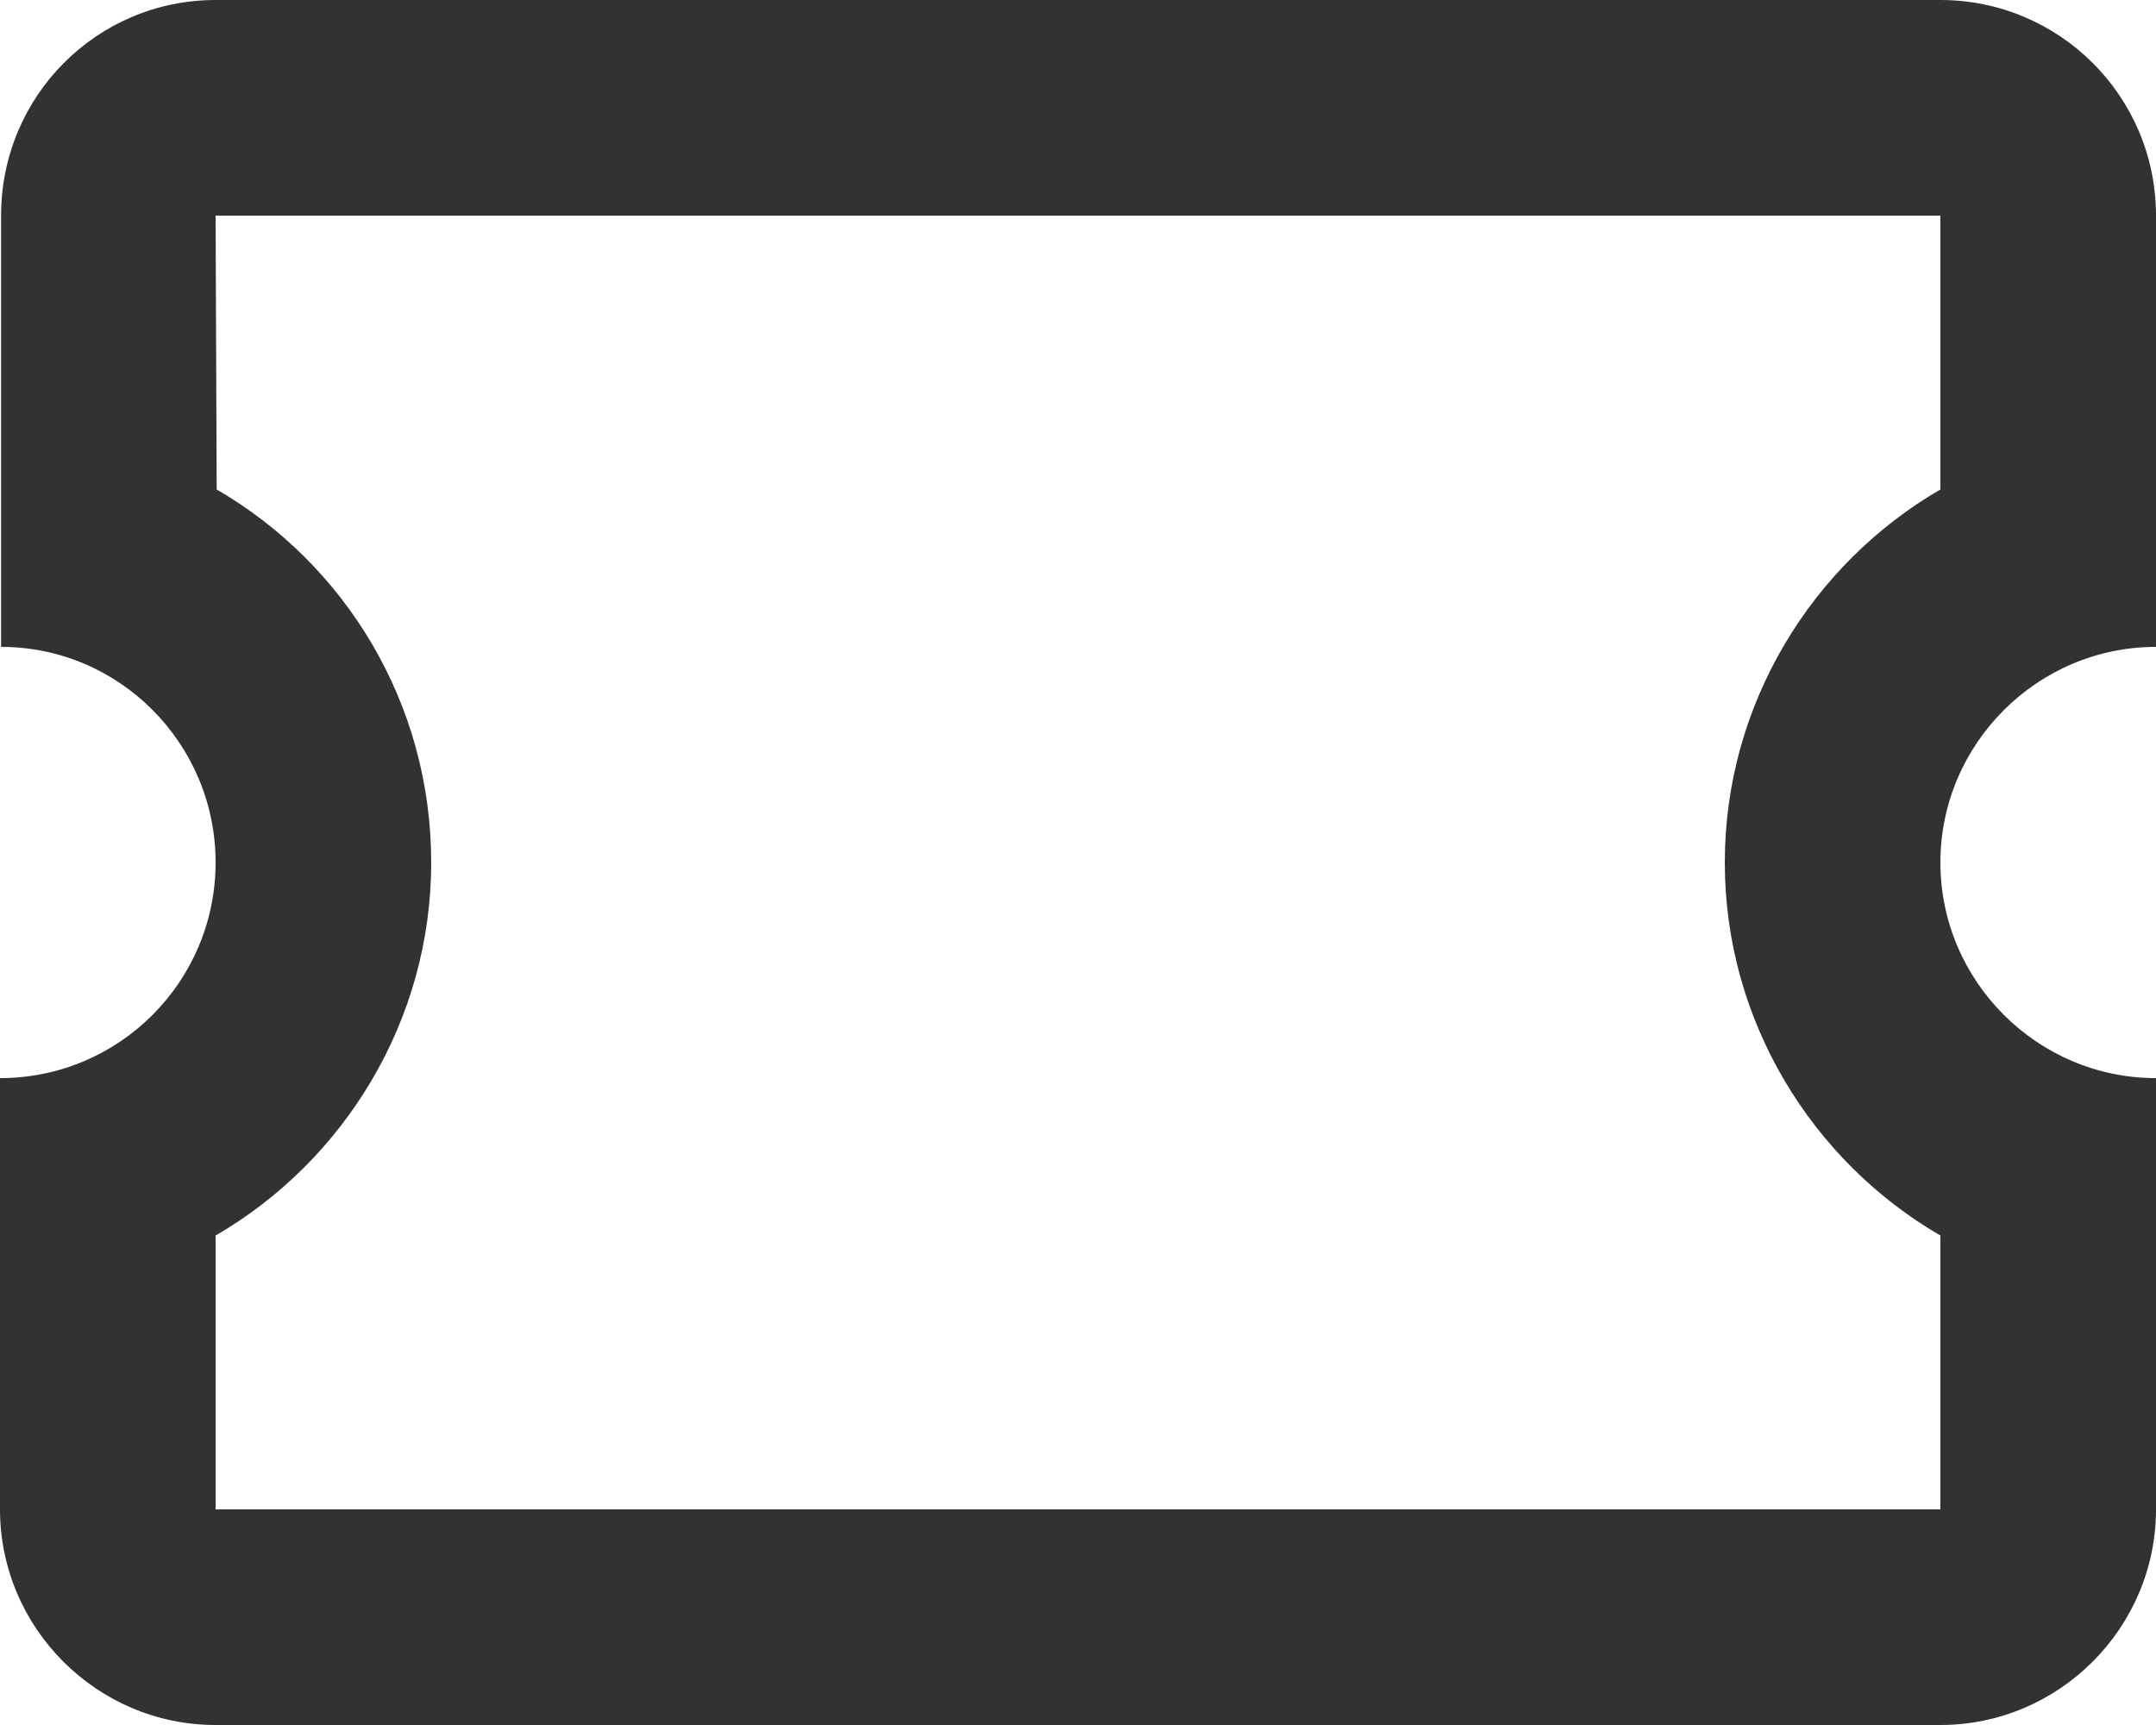 <svg width="20" height="16" viewBox="0 0 20 16" fill="none" xmlns="http://www.w3.org/2000/svg">
<path d="M20 6V2C20 0.89 19.1 0 18 0H2C0.9 0 0.01 0.89 0.01 2V6C1.11 6 2 6.9 2 8C2 9.1 1.11 10 0 10V14C0 15.1 0.9 16 2 16H18C19.1 16 20 15.1 20 14V10C18.9 10 18 9.1 18 8C18 6.9 18.9 6 20 6ZM18 4.54C16.81 5.23 16 6.53 16 8C16 9.47 16.81 10.77 18 11.46V14H2V11.46C3.19 10.77 4 9.47 4 8C4 6.52 3.2 5.23 2.01 4.54L2 2H18V4.54Z" fill="#323232"/>
</svg>
